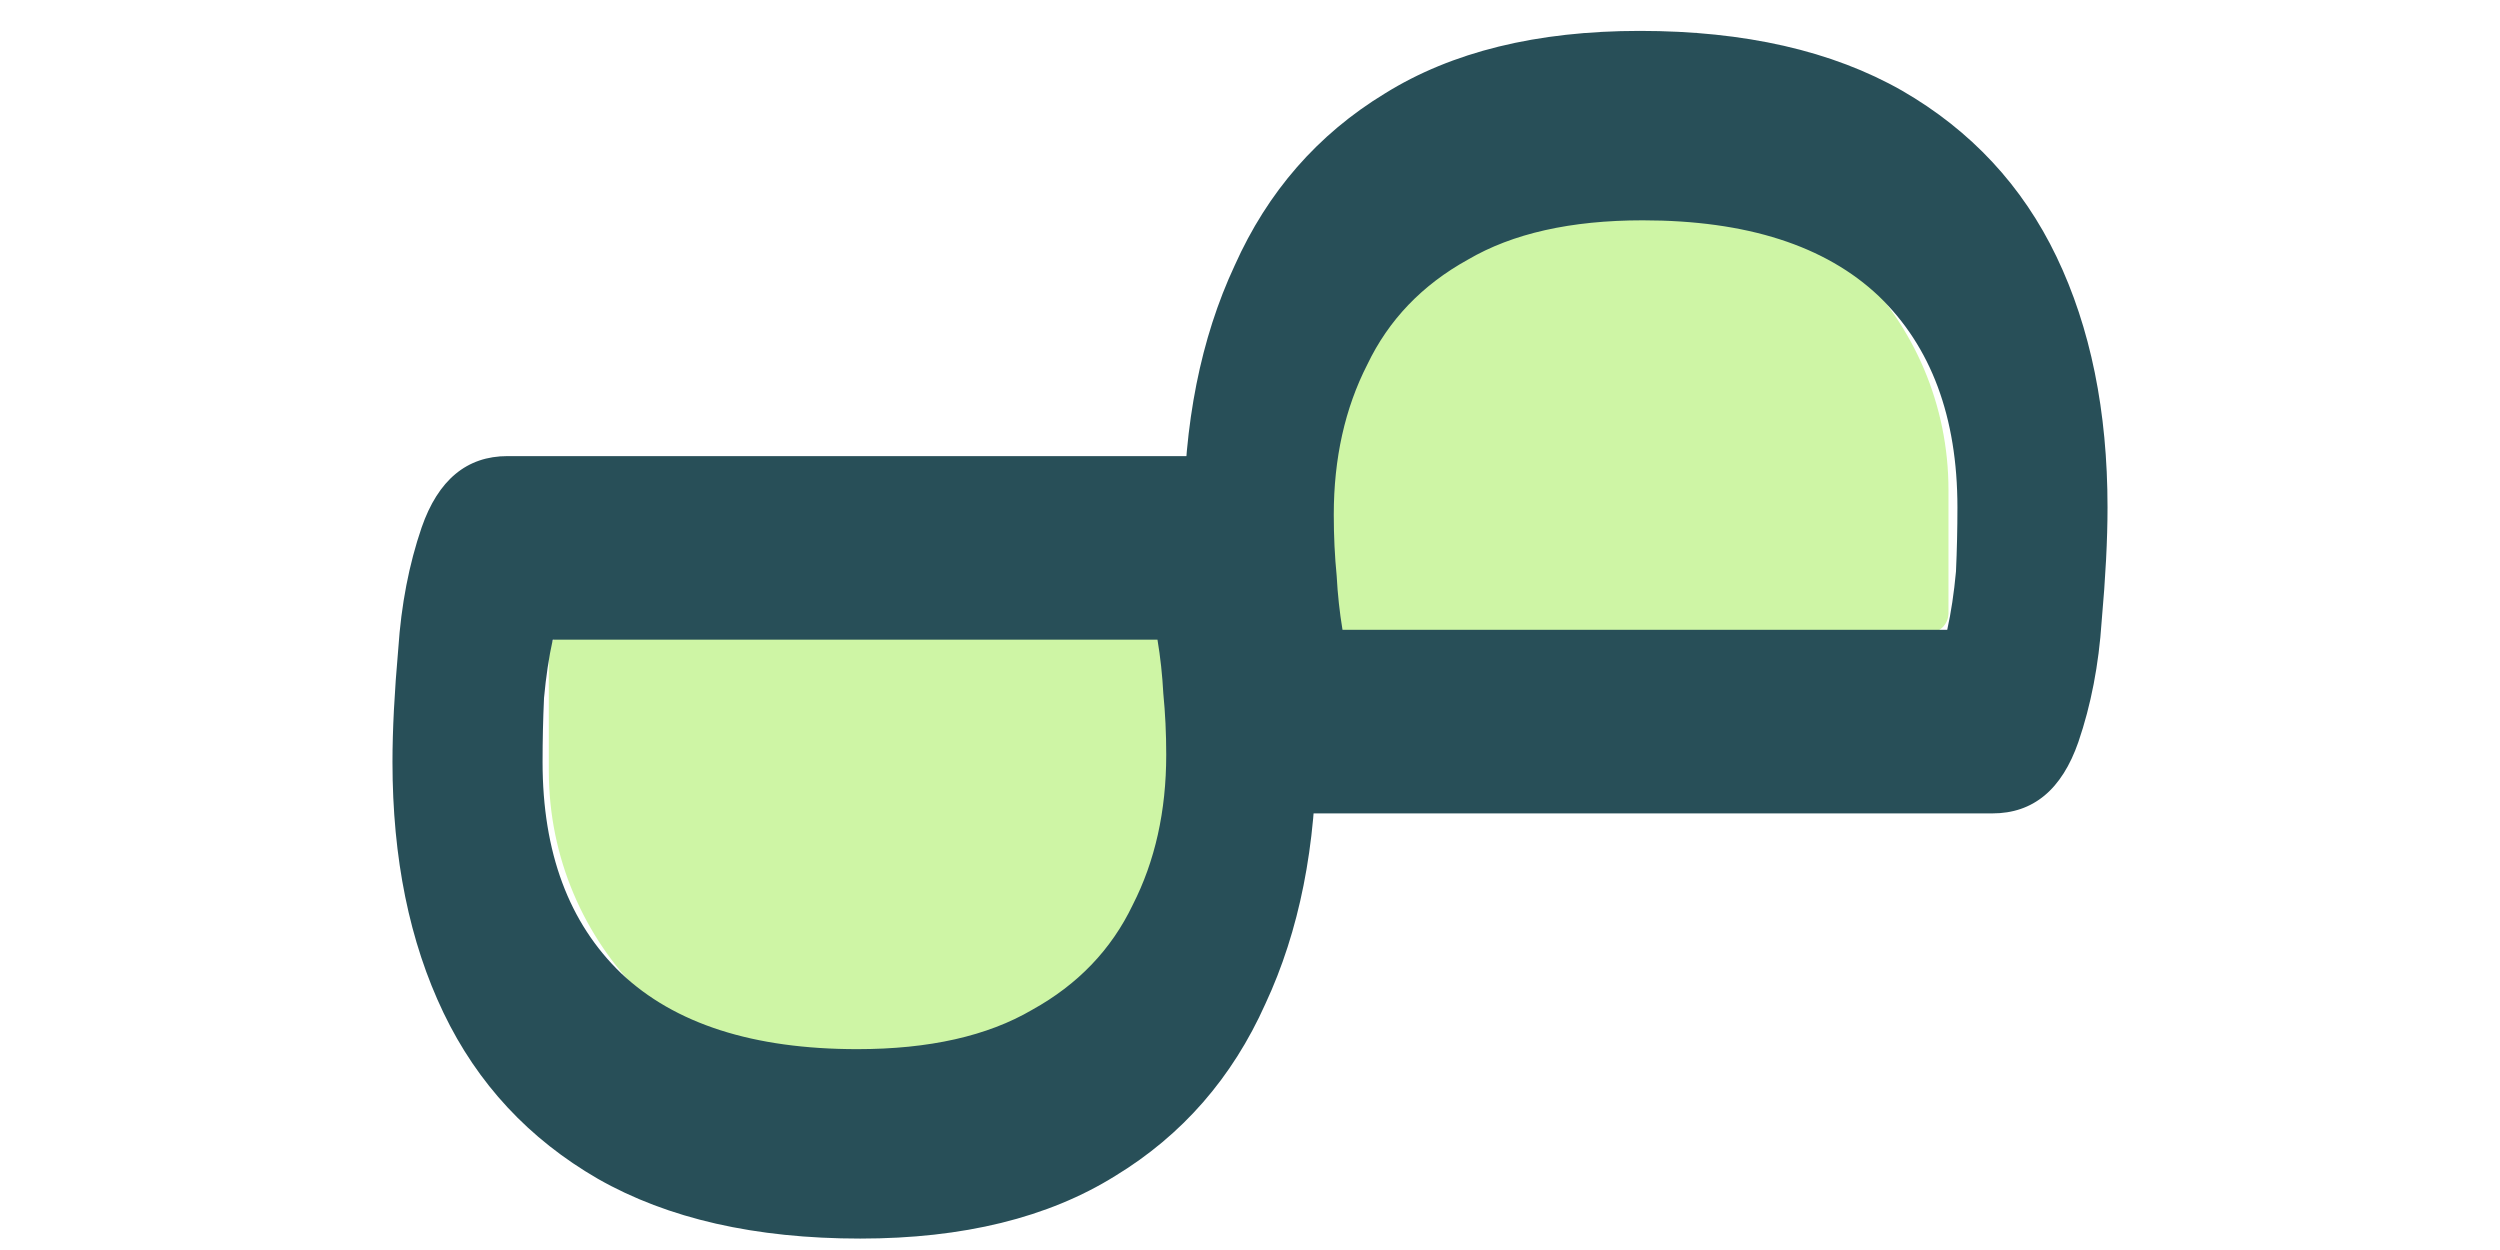 <svg width="100" height="50" viewBox="0 0 100 50" fill="none" xmlns="http://www.w3.org/2000/svg">
<path d="M21.953 30.839C21.953 37.807 27.602 43.455 34.57 43.455V43.455C41.538 43.455 47.186 37.807 47.186 30.839V26.108C47.186 25.672 46.833 25.319 46.398 25.319H22.742C22.306 25.319 21.953 25.672 21.953 26.108V30.839Z" fill="#CEF5A5"/>
<path d="M34.292 41.966C37.168 41.966 39.499 41.441 41.287 40.392C43.113 39.382 44.454 37.983 45.309 36.196C46.202 34.447 46.649 32.446 46.649 30.192C46.649 29.337 46.61 28.521 46.533 27.744C46.494 27.006 46.416 26.287 46.299 25.588H22.111C21.955 26.287 21.839 27.064 21.761 27.919C21.722 28.774 21.703 29.629 21.703 30.484C21.703 34.097 22.752 36.915 24.85 38.935C26.987 40.956 30.135 41.966 34.292 41.966ZM34.409 49.543C30.212 49.543 26.715 48.747 23.918 47.154C21.159 45.56 19.099 43.346 17.739 40.509C16.379 37.672 15.699 34.331 15.699 30.484C15.699 29.201 15.777 27.686 15.932 25.938C16.049 24.189 16.36 22.576 16.865 21.1C17.526 19.196 18.672 18.244 20.304 18.244H48.922C49.661 18.244 50.224 18.438 50.613 18.827C51.001 19.254 51.312 19.798 51.545 20.459C51.973 21.896 52.264 23.451 52.419 25.122C52.575 26.831 52.653 28.424 52.653 29.901C52.653 33.825 51.973 37.245 50.613 40.159C49.291 43.112 47.29 45.405 44.609 47.037C41.928 48.708 38.528 49.543 34.409 49.543Z" fill="#284F58"/>
<path d="M53.1 19.602C53.1 12.743 58.661 7.183 65.52 7.183V7.183C72.379 7.183 77.939 12.743 77.939 19.602V24.53C77.939 24.966 77.586 25.319 77.151 25.319H53.889C53.453 25.319 53.1 24.966 53.1 24.53V19.602Z" fill="#CEF5A5"/>
<path d="M65.707 8.813C62.832 8.813 60.501 9.338 58.713 10.387C56.887 11.397 55.546 12.796 54.691 14.584C53.798 16.332 53.351 18.333 53.351 20.587C53.351 21.442 53.39 22.258 53.467 23.035C53.506 23.773 53.584 24.492 53.7 25.192H77.889C78.044 24.492 78.161 23.715 78.239 22.86C78.278 22.005 78.297 21.151 78.297 20.296C78.297 16.682 77.248 13.865 75.15 11.844C73.013 9.824 69.865 8.813 65.707 8.813ZM65.591 1.236C69.787 1.236 73.284 2.033 76.082 3.626C78.841 5.219 80.901 7.434 82.261 10.27C83.621 13.107 84.301 16.449 84.301 20.296C84.301 21.578 84.223 23.093 84.067 24.842C83.951 26.59 83.64 28.203 83.135 29.68C82.474 31.584 81.328 32.536 79.696 32.536H51.078C50.339 32.536 49.776 32.341 49.387 31.953C48.999 31.525 48.688 30.981 48.455 30.321C48.027 28.883 47.736 27.329 47.58 25.658C47.425 23.948 47.347 22.355 47.347 20.878C47.347 16.954 48.027 13.534 49.387 10.62C50.708 7.667 52.71 5.374 55.391 3.742C58.072 2.072 61.472 1.236 65.591 1.236Z" fill="#284F58"/>
</svg>
